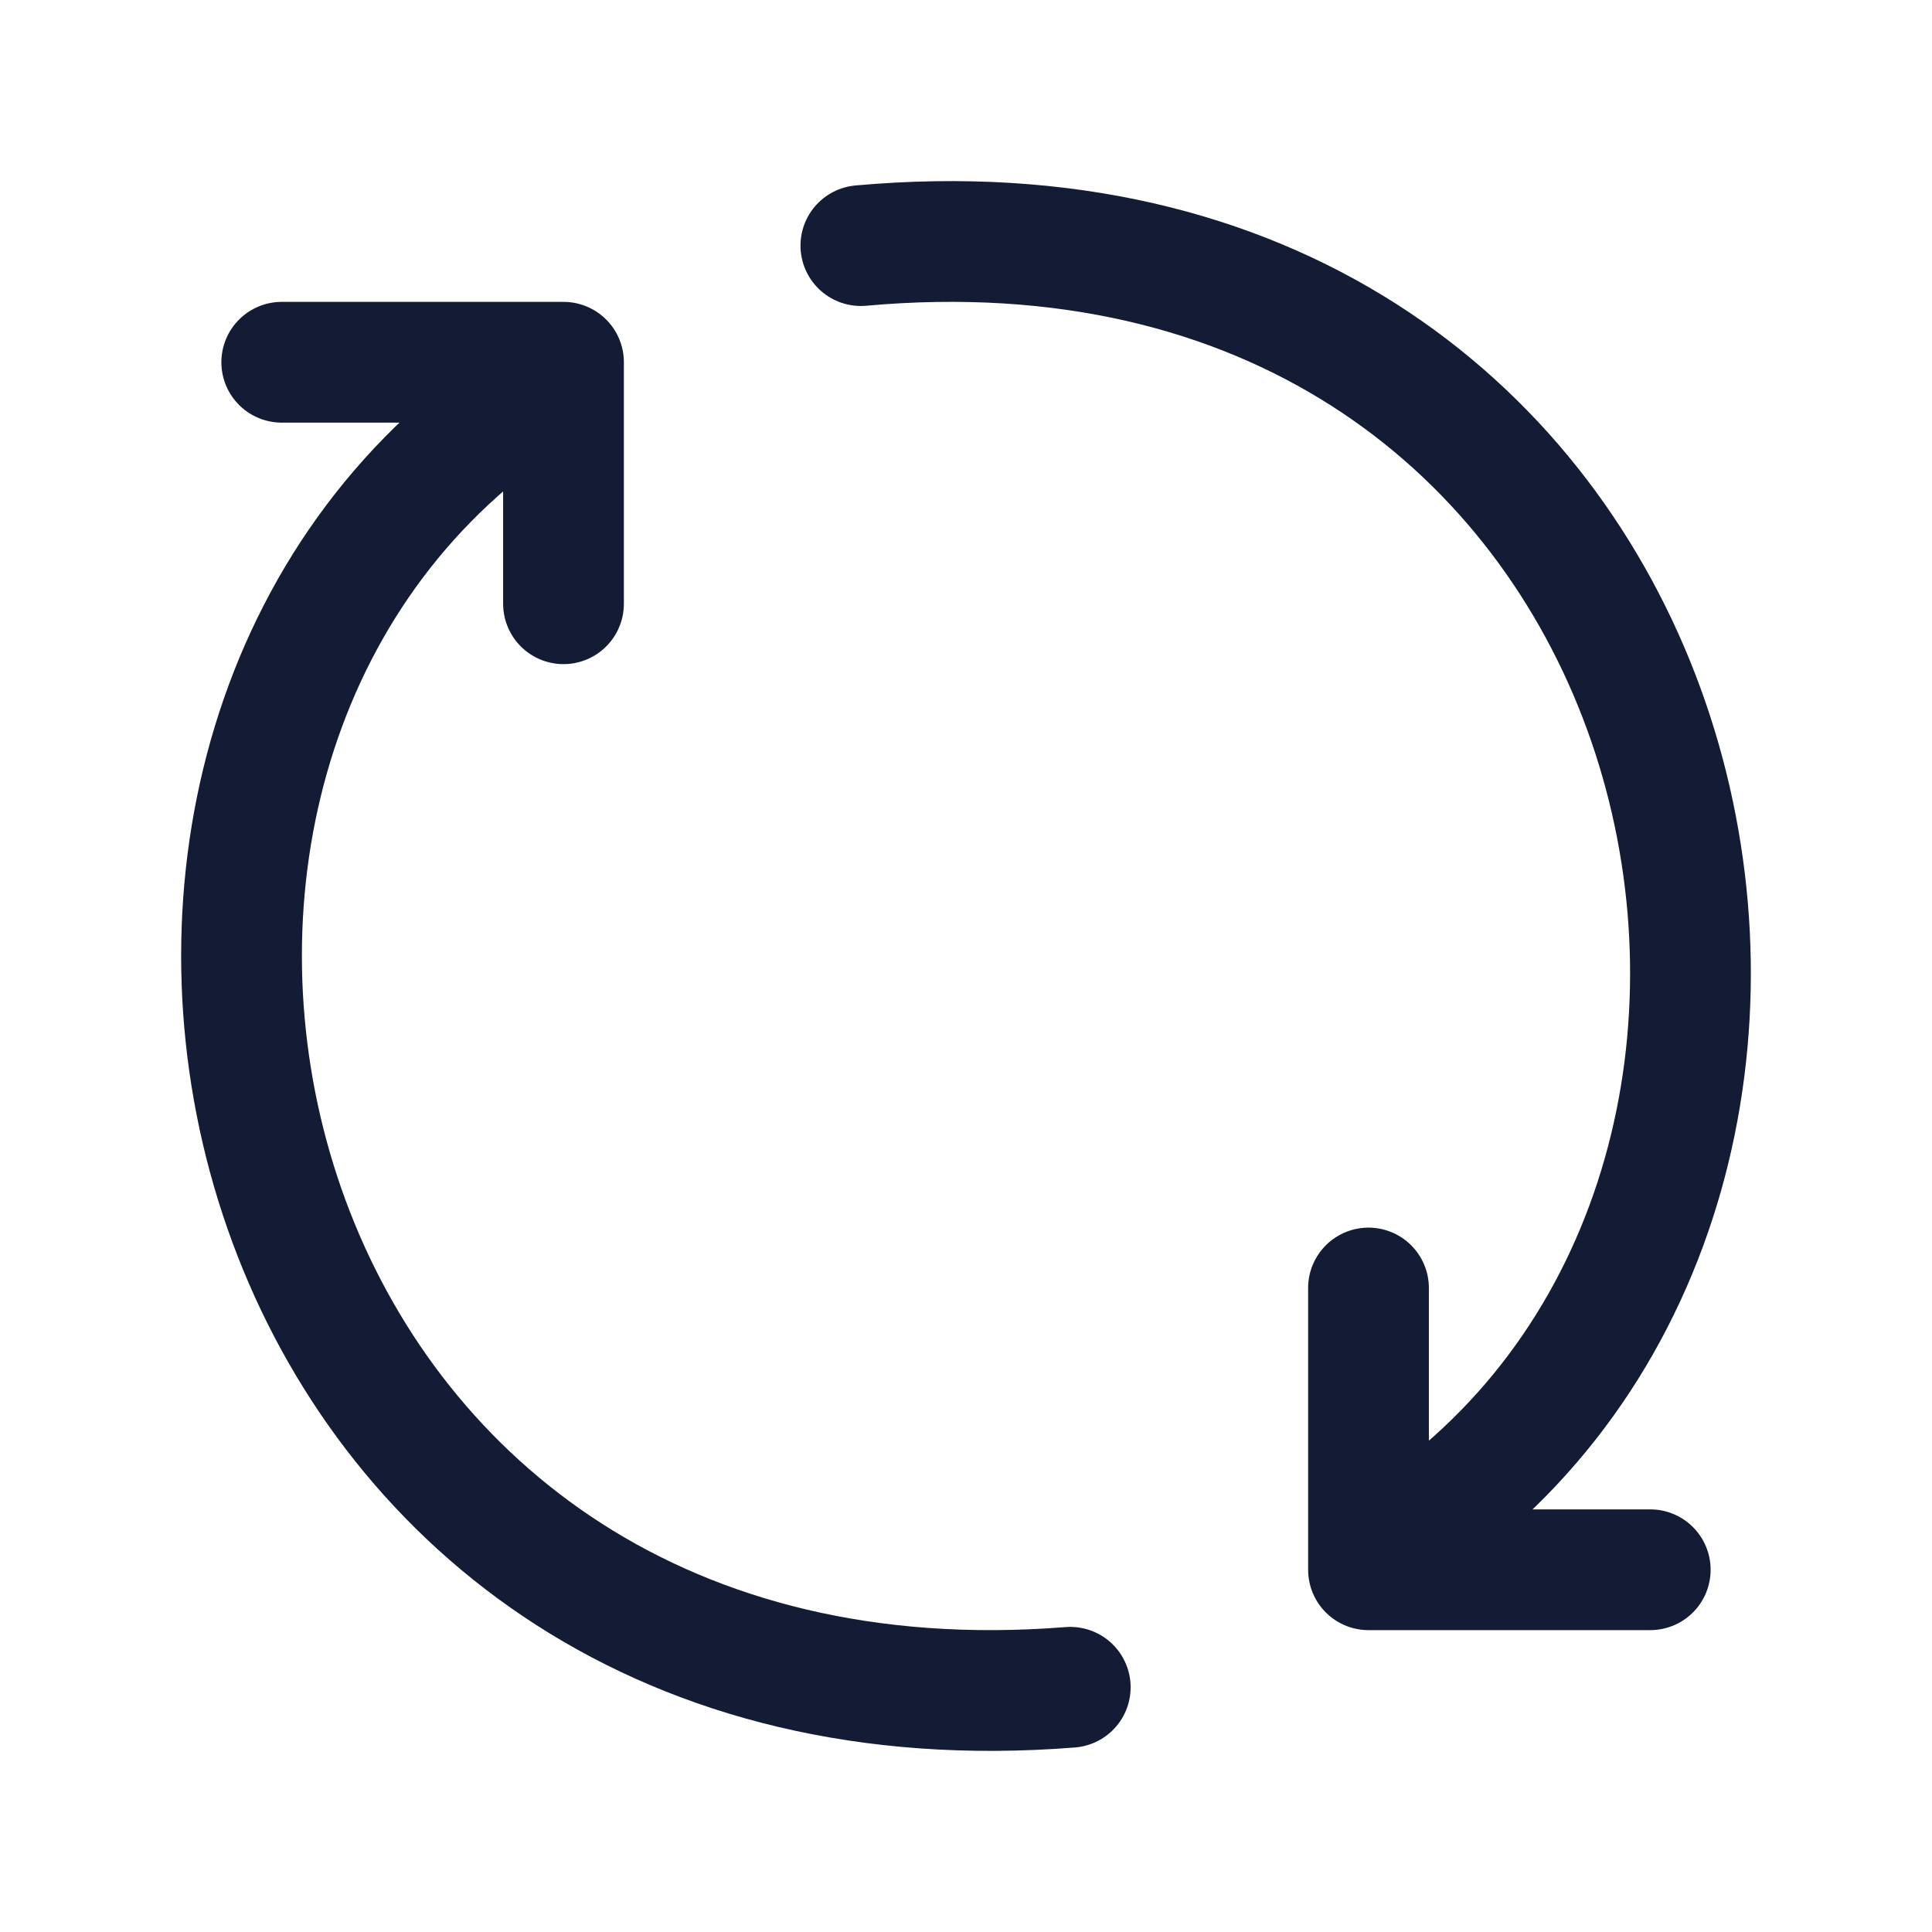 <svg width="24" height="24" viewBox="0 0 24 24" fill="none" xmlns="http://www.w3.org/2000/svg">
<path d="M10.694 3.051C20.843 2.136 23.822 13.711 18.171 18.524M17 16V19.5H20.5M13.295 20.96C3.195 21.763 0.167 10.3 5.818 5.487M7 7.5V4.5H3.5" stroke="#141B34" stroke-width="1.5" stroke-linecap="round" stroke-linejoin="round"/>
</svg>
